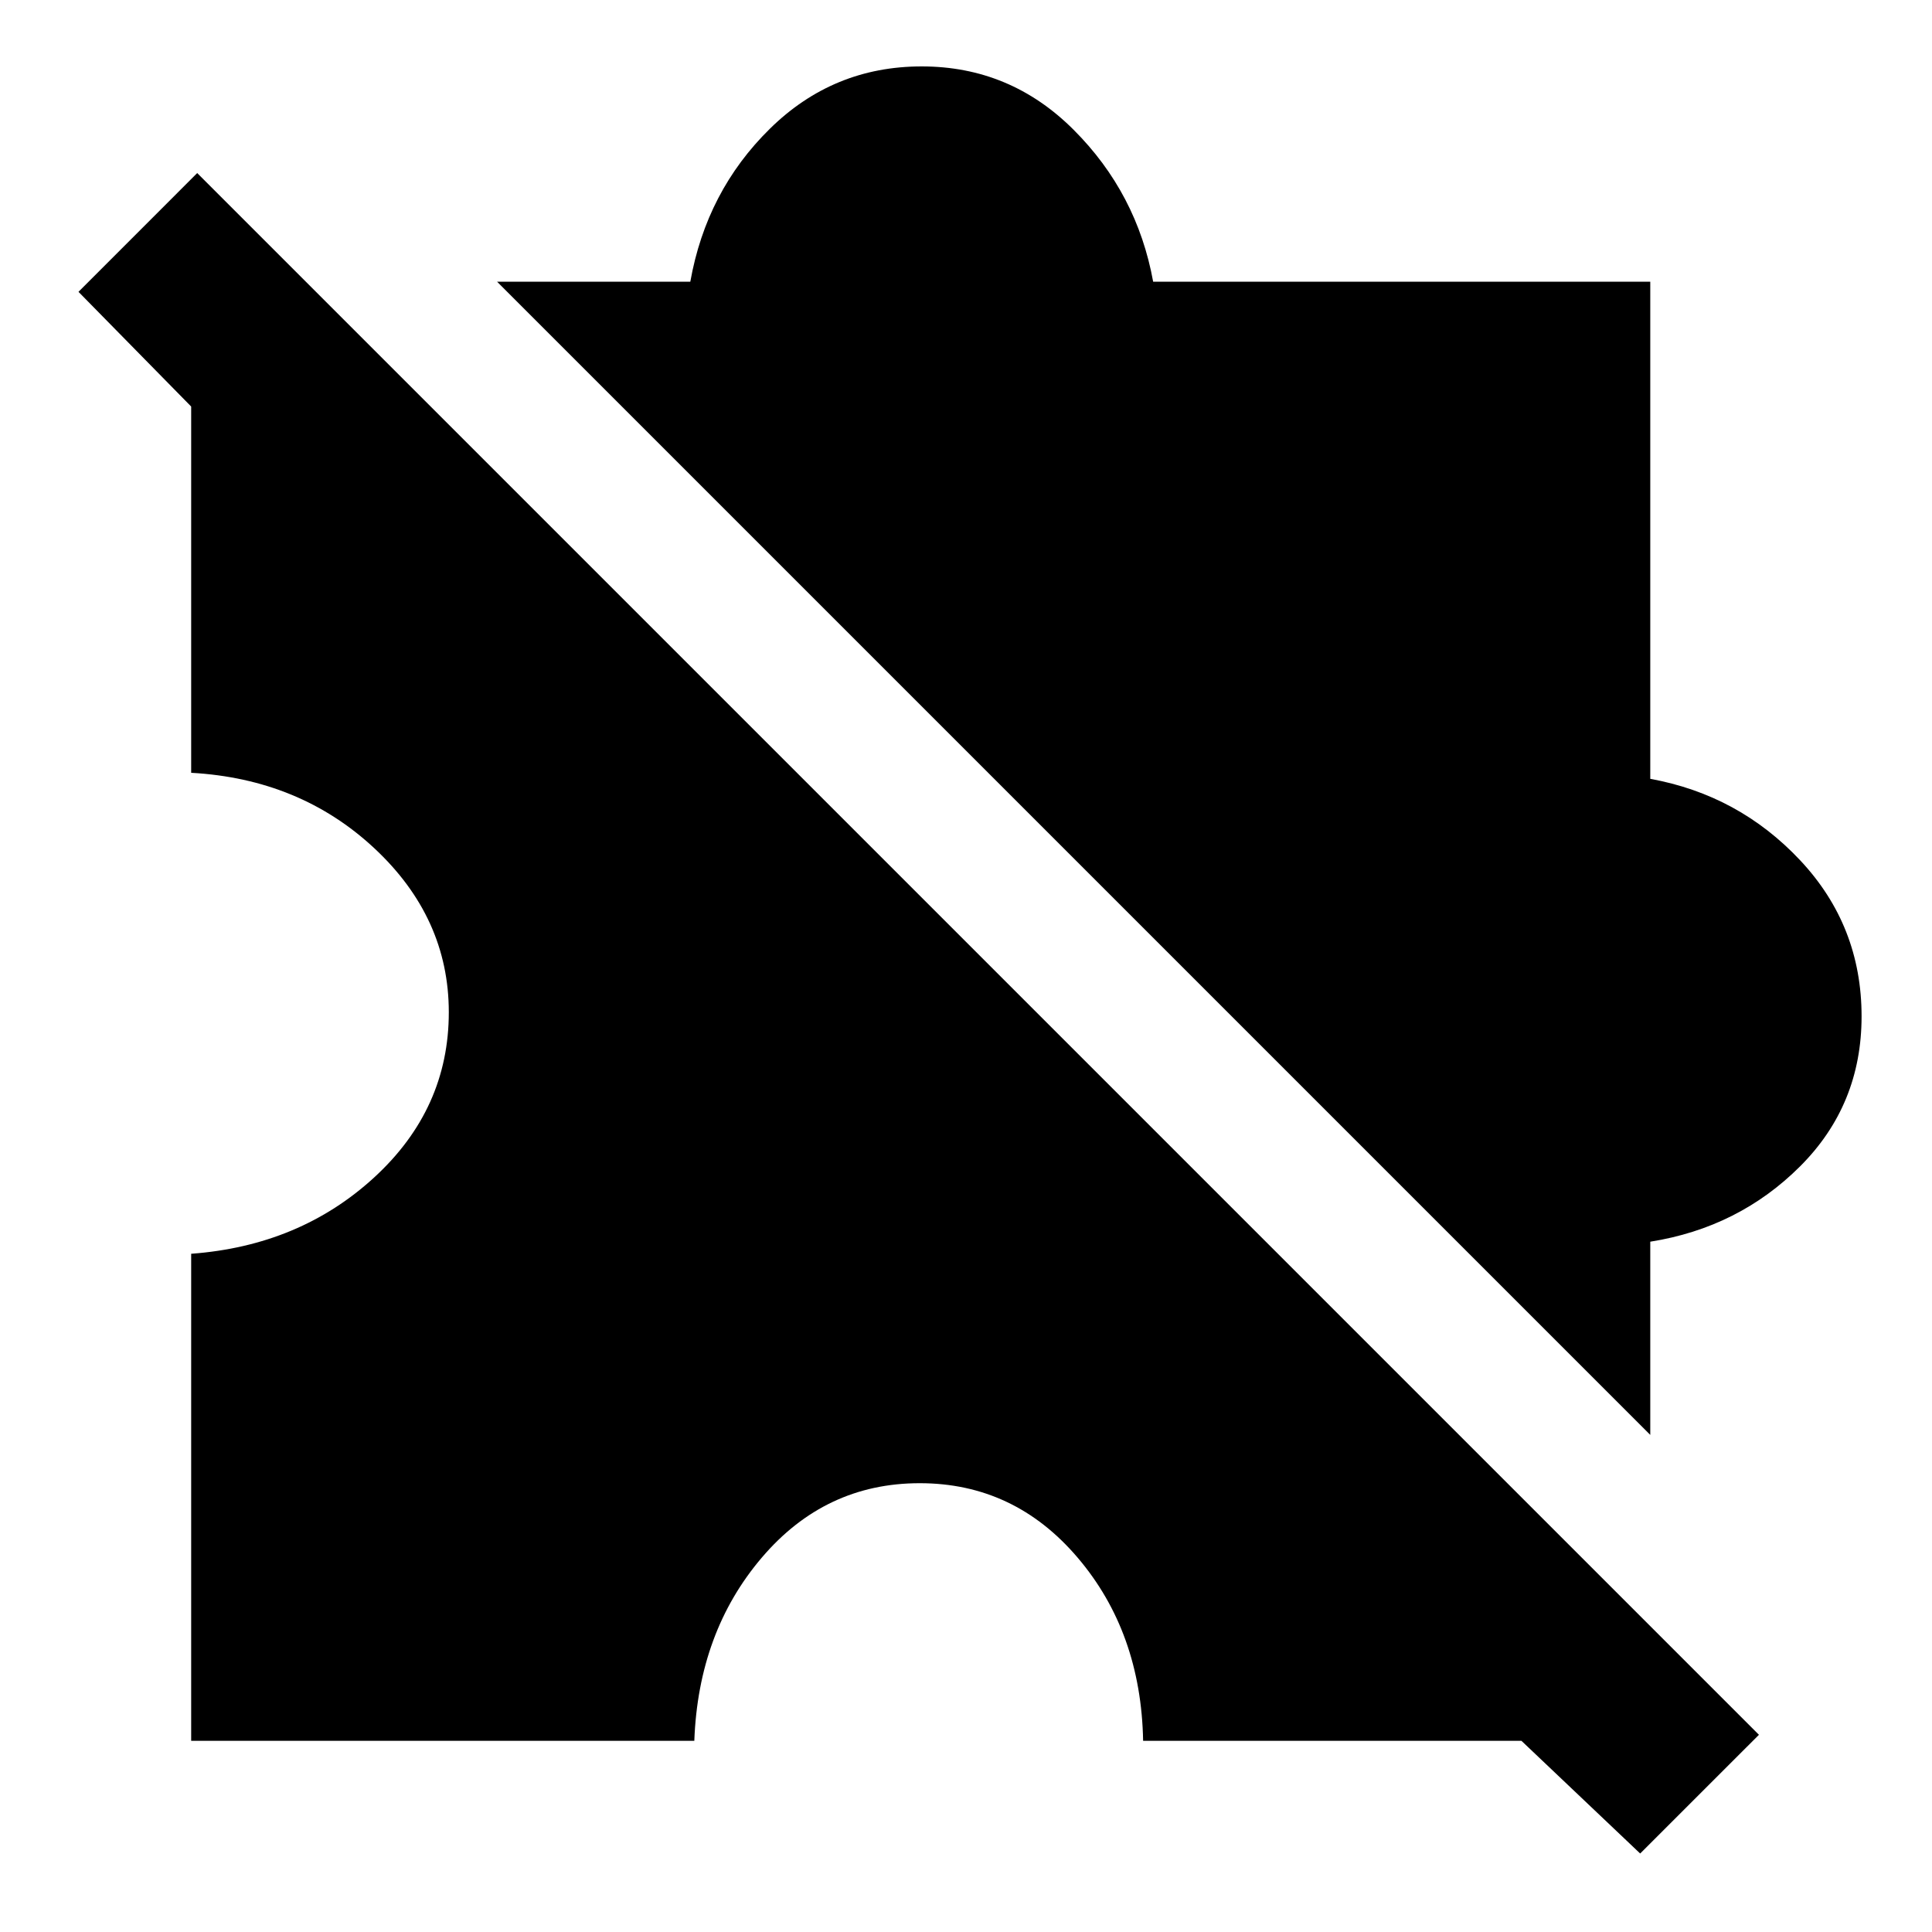 <svg xmlns="http://www.w3.org/2000/svg" height="40" width="40"><path d="M33.958 38.375 31.5 36.042H23.667Q23.625 33.792 22.312 32.25Q21 30.708 19.042 30.708Q17.083 30.708 15.771 32.25Q14.458 33.792 14.375 36.042H3.958V25.958Q6.208 25.792 7.75 24.375Q9.292 22.958 9.292 20.958Q9.292 19 7.75 17.562Q6.208 16.125 3.958 16V8.417L1.625 6.042L4.083 3.583L36.417 35.917ZM34.167 29.708 10.292 5.833H14.292Q14.625 3.958 15.938 2.667Q17.25 1.375 19.083 1.375Q20.917 1.375 22.229 2.688Q23.542 4 23.875 5.833H34.167V16.125Q36 16.458 37.271 17.812Q38.542 19.167 38.542 21.042Q38.542 22.875 37.271 24.146Q36 25.417 34.167 25.708Z"/></svg>